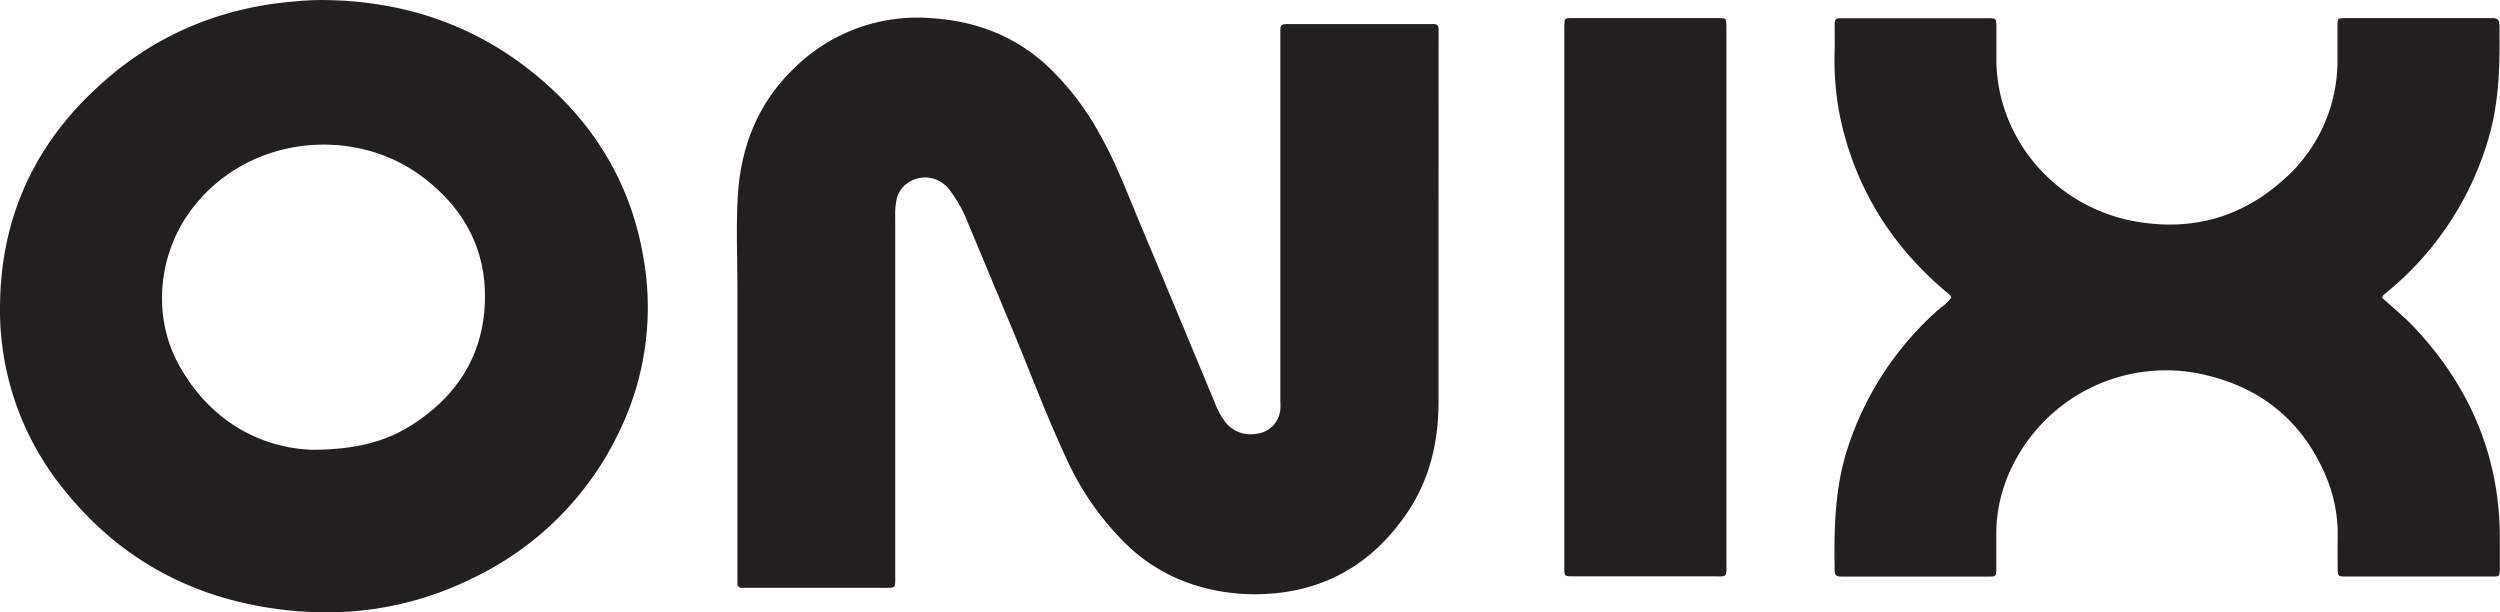 <svg xmlns="http://www.w3.org/2000/svg" viewBox="0 0 594.77 145.68">
    <path
        d="M345.14,58.3V99.81c0,9.5-2.11,18.46-7.48,26.38-8.21,12.1-19.61,18.77-34.34,19.32a47.19,47.19,0,0,1-19.26-3.24A41.33,41.33,0,0,1,270.18,133a68.1,68.1,0,0,1-13.74-20.09c-4.73-10.14-8.61-20.65-12.94-31-3.46-8.26-6.89-16.53-10.35-24.79a32,32,0,0,0-4.46-7.92,7.22,7.22,0,0,0-10.94-.56,6.72,6.72,0,0,0-1.59,3.17,18.11,18.11,0,0,0-.28,3.82q0,42.59,0,85.18c0,3.45.34,3.21-3.26,3.21H181.43l-1.92,0a1,1,0,0,1-1.17-1.18c0-.72,0-1.44,0-2.16q0-33.59,0-67.18c0-7.36-.32-14.72.05-22.06.61-12,4.67-22.67,13.52-31.11a41.67,41.67,0,0,1,33.06-11.8c10.05.72,19,4.08,26.57,10.84a65.47,65.47,0,0,1,13.15,17c3.87,6.85,6.58,14.21,9.62,21.42,5.86,13.93,11.64,27.89,17.46,41.83a19.66,19.66,0,0,0,2.29,4.47,7.64,7.64,0,0,0,8,3.23,6.31,6.31,0,0,0,5.44-5.83c.07-.79,0-1.6,0-2.4V12.26c0-2.35,0-2.36,2.37-2.37h32.87c.4,0,.8,0,1.2,0,.78,0,1.2.32,1.21,1.12s0,1.44,0,2.16Q345.15,35.76,345.14,58.3Z"
        transform="translate(-2.9 -4.17)" style="fill:#231f20" />
    <path
        d="M80,4.18c19.41.21,36.76,6.18,51.59,18.84C144.77,34.28,153.14,48.44,156,65.6a67.62,67.62,0,0,1-5.73,41.15,73.55,73.55,0,0,1-34.06,34.55c-15.46,7.84-31.91,10.14-49,7.52-19.8-3-36.26-12.24-48.84-27.85A67.69,67.69,0,0,1,2.91,76.36c.32-21.91,9.29-39.73,25.81-53.78,12.81-10.9,27.8-16.77,44.57-18.1A65.24,65.24,0,0,1,80,4.18Zm-3.29,107c11,0,18.34-2,24.9-6.39,9.69-6.4,15.63-15.33,16.55-27,1-13.26-4.36-23.79-14.93-31.67C87.46,34.32,62.57,36.11,49,53.31,40.51,64,38.9,79.3,45.56,91.17,53,104.48,64.87,110.58,76.71,111.16Z"
        transform="translate(-2.9 -4.17)" style="fill:#231f20" />
    <path
        d="M569.62,75c2.89,2.62,5.79,5,8.33,7.78,12.83,14,19.66,30.29,19.68,49.34,0,2.32,0,4.64,0,7s0,2.2-2.31,2.22c-2.48,0-5,0-7.44,0H561c-1.87-.05-1.91-.06-1.94-1.87q-.06-3.72,0-7.44a35.52,35.52,0,0,0-2.78-14.51c-5.42-12.84-15-20.88-28.52-24.1a40.67,40.67,0,0,0-46.27,22,36,36,0,0,0-3.66,15.76c0,2.72,0,5.44,0,8.16,0,1.9,0,2-1.8,2-11.68,0-23.36,0-35,0-1,0-1.63-.17-1.65-1.42-.17-10.1,0-20.14,3.34-29.88a74.41,74.41,0,0,1,21.9-32.68,10.84,10.84,0,0,0,2.54-2.42c-.29-.71-.88-1-1.36-1.42-13-11-21.56-24.74-25.12-41.48a68.15,68.15,0,0,1-1.3-15.74c.05-2.16,0-4.32,0-6.48,0-.89.32-1.36,1.26-1.3.48,0,1,0,1.44,0h33.84c1.9,0,1.92,0,1.94,2.07,0,2.32,0,4.64,0,7-.31,19,13.67,35.94,33.38,39.32,13.55,2.33,25.61-1.25,35.65-10.64A37.52,37.52,0,0,0,559,18.4c0-2.72,0-5.44,0-8.16,0-1.69.09-1.76,1.78-1.76,11.68,0,23.36,0,35,0,1.17,0,1.74.31,1.76,1.61.13,9,0,17.91-2.5,26.64a74,74,0,0,1-23.87,36.62c-.43.36-.86.72-1.28,1.09A3,3,0,0,0,569.62,75Z"
        transform="translate(-2.9 -4.17)" style="fill:#231f20" />
    <path
        d="M375.06,74.61V12c0-.56,0-1.12,0-1.68.05-1.81.05-1.85,1.91-1.85h34.78c1.82,0,1.82,0,1.88,1.9,0,.4,0,.8,0,1.2V138c0,3.73.33,3.29-3.38,3.29q-15.94,0-31.9,0h-1.2c-2.06,0-2.09,0-2.09-2.15q0-20.62,0-41.25Z"
        transform="translate(-2.9 -4.17)" style="fill:#231f20" />
</svg>